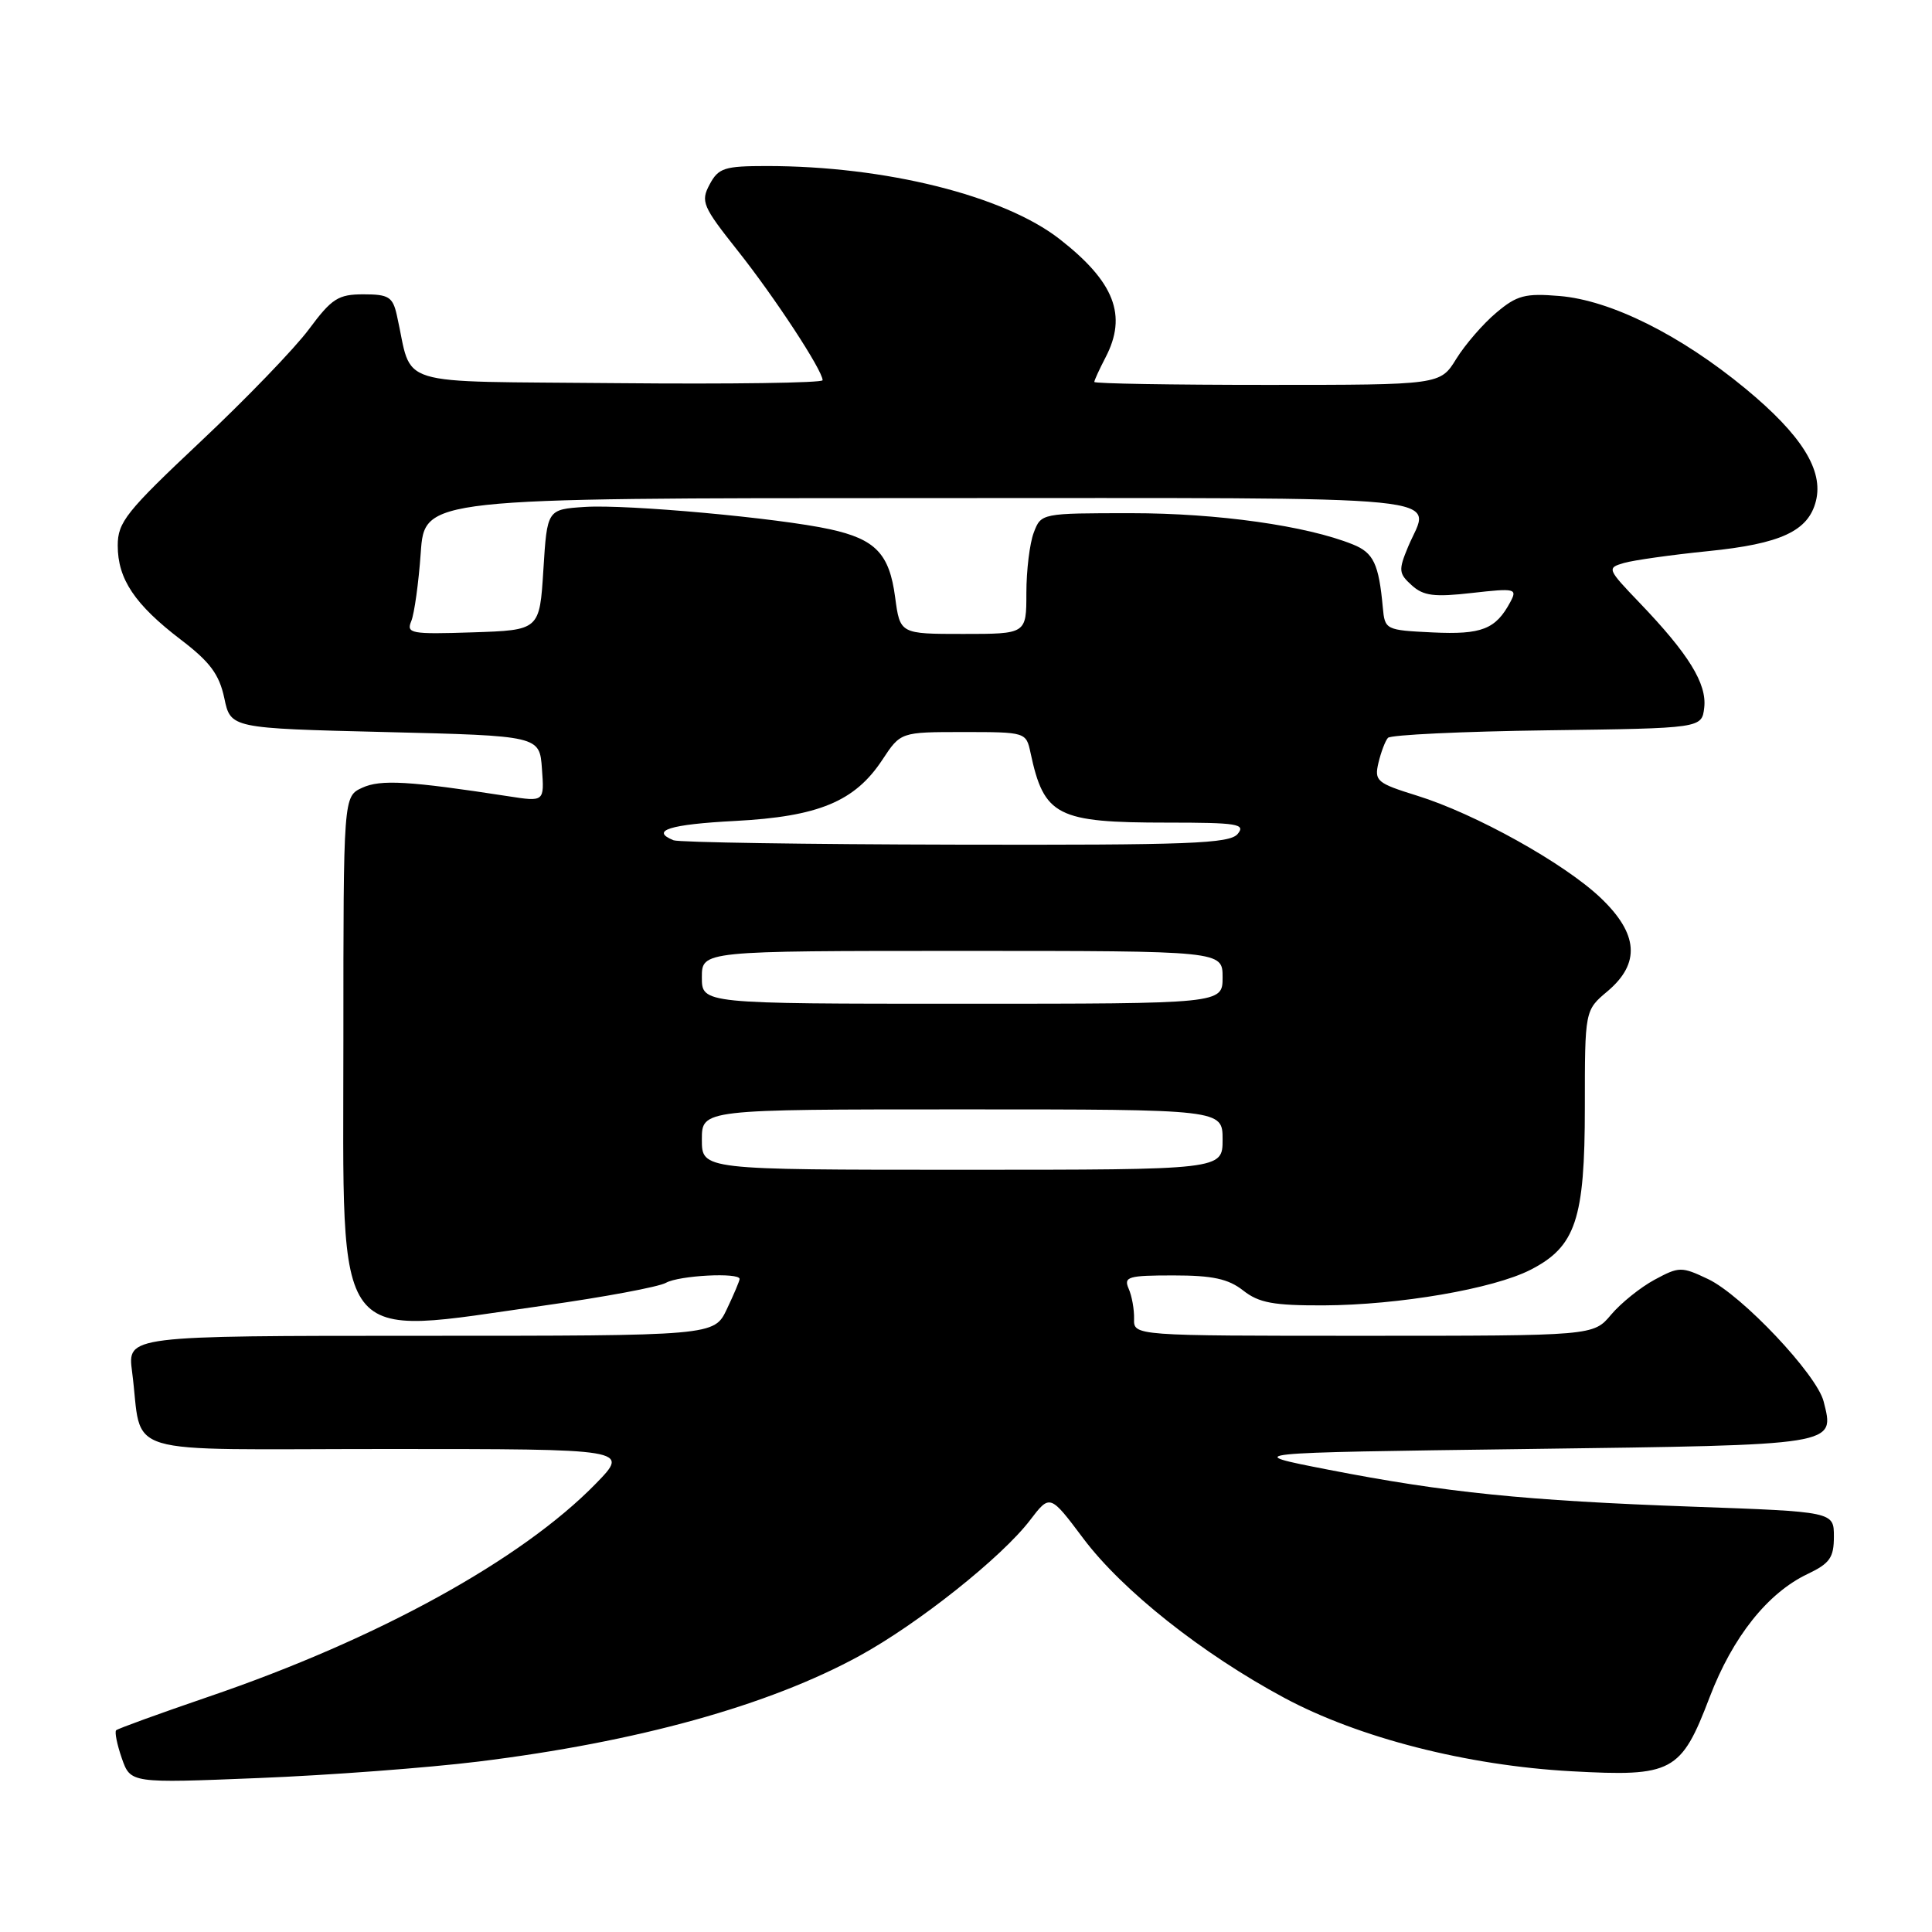 <?xml version="1.0" encoding="UTF-8" standalone="no"?>
<!DOCTYPE svg PUBLIC "-//W3C//DTD SVG 1.1//EN" "http://www.w3.org/Graphics/SVG/1.1/DTD/svg11.dtd" >
<svg xmlns="http://www.w3.org/2000/svg" xmlns:xlink="http://www.w3.org/1999/xlink" version="1.1" viewBox="0 0 256 256">
 <g >
 <path fill="currentColor"
d=" M 63.37 233.42 C 84.47 230.82 101.87 225.99 113.90 219.40 C 121.68 215.14 132.74 206.34 136.48 201.44 C 139.13 197.97 139.13 197.97 143.57 203.89 C 148.75 210.77 159.28 219.12 170.15 224.96 C 180.03 230.27 194.39 233.94 208.20 234.70 C 221.63 235.44 222.74 234.85 226.54 224.88 C 229.59 216.90 234.23 211.07 239.52 208.56 C 242.46 207.16 243.00 206.39 243.00 203.61 C 243.00 200.31 243.00 200.31 224.24 199.64 C 202.10 198.84 191.59 197.78 176.00 194.74 C 164.50 192.50 164.50 192.50 202.39 192.00 C 243.78 191.45 243.11 191.56 241.64 185.70 C 240.74 182.13 230.81 171.61 226.32 169.48 C 222.80 167.81 222.49 167.82 219.24 169.57 C 217.37 170.58 214.78 172.66 213.48 174.20 C 211.13 177.00 211.13 177.00 180.67 177.00 C 150.21 177.00 150.21 177.00 150.27 174.75 C 150.30 173.51 149.98 171.71 149.55 170.75 C 148.87 169.18 149.48 169.00 155.49 169.00 C 160.67 169.00 162.76 169.45 164.73 171.00 C 166.81 172.64 168.75 172.99 175.38 172.97 C 185.39 172.92 197.85 170.78 202.79 168.26 C 208.79 165.19 210.00 161.59 210.00 146.69 C 210.00 133.87 210.00 133.87 213.00 131.35 C 217.39 127.65 217.10 123.73 212.08 118.96 C 207.26 114.38 195.48 107.82 187.77 105.43 C 182.43 103.77 182.09 103.48 182.65 101.08 C 182.99 99.66 183.55 98.17 183.91 97.77 C 184.26 97.37 193.77 96.92 205.03 96.77 C 225.50 96.50 225.50 96.50 225.82 93.75 C 226.18 90.59 223.75 86.65 217.27 79.89 C 212.96 75.39 212.90 75.26 215.17 74.60 C 216.45 74.23 221.47 73.52 226.32 73.03 C 235.98 72.06 239.62 70.37 240.62 66.38 C 241.64 62.30 238.73 57.65 231.29 51.50 C 222.68 44.39 213.43 39.78 206.63 39.22 C 202.09 38.84 200.99 39.13 198.26 41.44 C 196.53 42.89 194.15 45.64 192.97 47.54 C 190.84 51.00 190.84 51.00 167.92 51.00 C 155.31 51.00 145.00 50.83 145.00 50.61 C 145.00 50.40 145.67 48.94 146.49 47.36 C 149.40 41.79 147.68 37.35 140.39 31.67 C 132.99 25.91 117.30 22.00 101.60 22.00 C 95.99 22.00 95.20 22.25 94.03 24.44 C 92.82 26.70 93.09 27.34 97.73 33.19 C 102.64 39.37 109.00 49.08 109.00 50.38 C 109.00 50.74 96.77 50.91 81.81 50.77 C 51.48 50.47 54.79 51.49 52.58 41.75 C 52.04 39.34 51.49 39.00 48.17 39.00 C 44.82 39.00 43.97 39.54 40.94 43.62 C 39.05 46.17 32.57 52.88 26.55 58.54 C 16.72 67.79 15.60 69.19 15.60 72.29 C 15.60 76.73 17.86 80.10 23.96 84.76 C 27.82 87.70 29.05 89.35 29.72 92.50 C 30.56 96.50 30.56 96.50 51.03 97.00 C 71.50 97.50 71.50 97.50 71.81 101.87 C 72.13 106.25 72.13 106.25 67.31 105.50 C 54.21 103.48 50.42 103.26 48.00 104.38 C 45.50 105.53 45.50 105.53 45.50 137.85 C 45.50 179.34 43.72 176.99 72.17 172.98 C 80.05 171.87 87.28 170.52 88.24 169.98 C 89.97 169.00 98.00 168.58 98.00 169.47 C 98.00 169.72 97.24 171.52 96.31 173.47 C 94.63 177.00 94.63 177.00 55.75 177.00 C 16.88 177.00 16.88 177.00 17.50 181.75 C 19.01 193.23 14.98 192.00 51.29 192.00 C 83.42 192.00 83.42 192.00 78.96 196.58 C 69.13 206.67 50.03 217.19 27.65 224.82 C 21.13 227.05 15.62 229.05 15.39 229.27 C 15.17 229.49 15.51 231.16 16.14 232.98 C 17.30 236.29 17.30 236.29 34.27 235.60 C 43.60 235.23 56.70 234.24 63.37 233.42 Z  M 93.00 151.00 C 93.00 147.00 93.00 147.00 127.50 147.00 C 162.00 147.00 162.00 147.00 162.00 151.00 C 162.00 155.00 162.00 155.00 127.50 155.00 C 93.00 155.00 93.00 155.00 93.00 151.00 Z  M 93.00 129.50 C 93.00 126.00 93.00 126.00 127.50 126.00 C 162.00 126.00 162.00 126.00 162.00 129.50 C 162.00 133.00 162.00 133.00 127.50 133.00 C 93.00 133.00 93.00 133.00 93.00 129.50 Z  M 89.25 111.34 C 86.09 110.06 88.74 109.23 97.41 108.78 C 108.47 108.20 113.28 106.20 116.92 100.67 C 119.34 97.00 119.34 97.00 127.65 97.00 C 135.91 97.00 135.97 97.02 136.55 99.75 C 138.34 108.14 140.04 109.00 154.69 109.00 C 163.96 109.00 165.09 109.18 164.00 110.50 C 162.93 111.79 157.59 111.99 126.63 111.92 C 106.76 111.88 89.94 111.62 89.25 111.34 Z  M 54.50 82.29 C 54.90 81.31 55.47 77.24 55.75 73.25 C 56.26 66.00 56.26 66.00 122.13 66.00 C 195.01 66.00 189.51 65.45 186.58 72.45 C 185.29 75.55 185.33 75.99 187.06 77.55 C 188.61 78.96 190.04 79.14 195.04 78.57 C 200.80 77.92 201.08 77.99 200.12 79.78 C 198.19 83.38 196.34 84.11 189.84 83.80 C 183.60 83.50 183.50 83.45 183.23 80.50 C 182.70 74.71 182.00 73.24 179.26 72.14 C 173.13 69.66 161.32 68.00 149.91 68.00 C 137.99 68.00 137.95 68.01 136.98 70.57 C 136.44 71.98 136.00 75.58 136.00 78.57 C 136.00 84.00 136.00 84.00 127.63 84.00 C 119.26 84.00 119.26 84.00 118.61 79.14 C 117.85 73.37 116.01 71.45 109.98 70.13 C 103.12 68.63 83.11 66.81 77.50 67.17 C 72.50 67.50 72.50 67.50 72.00 75.50 C 71.50 83.50 71.50 83.50 62.63 83.79 C 54.43 84.06 53.81 83.94 54.50 82.29 Z "/>
</g>
</svg>